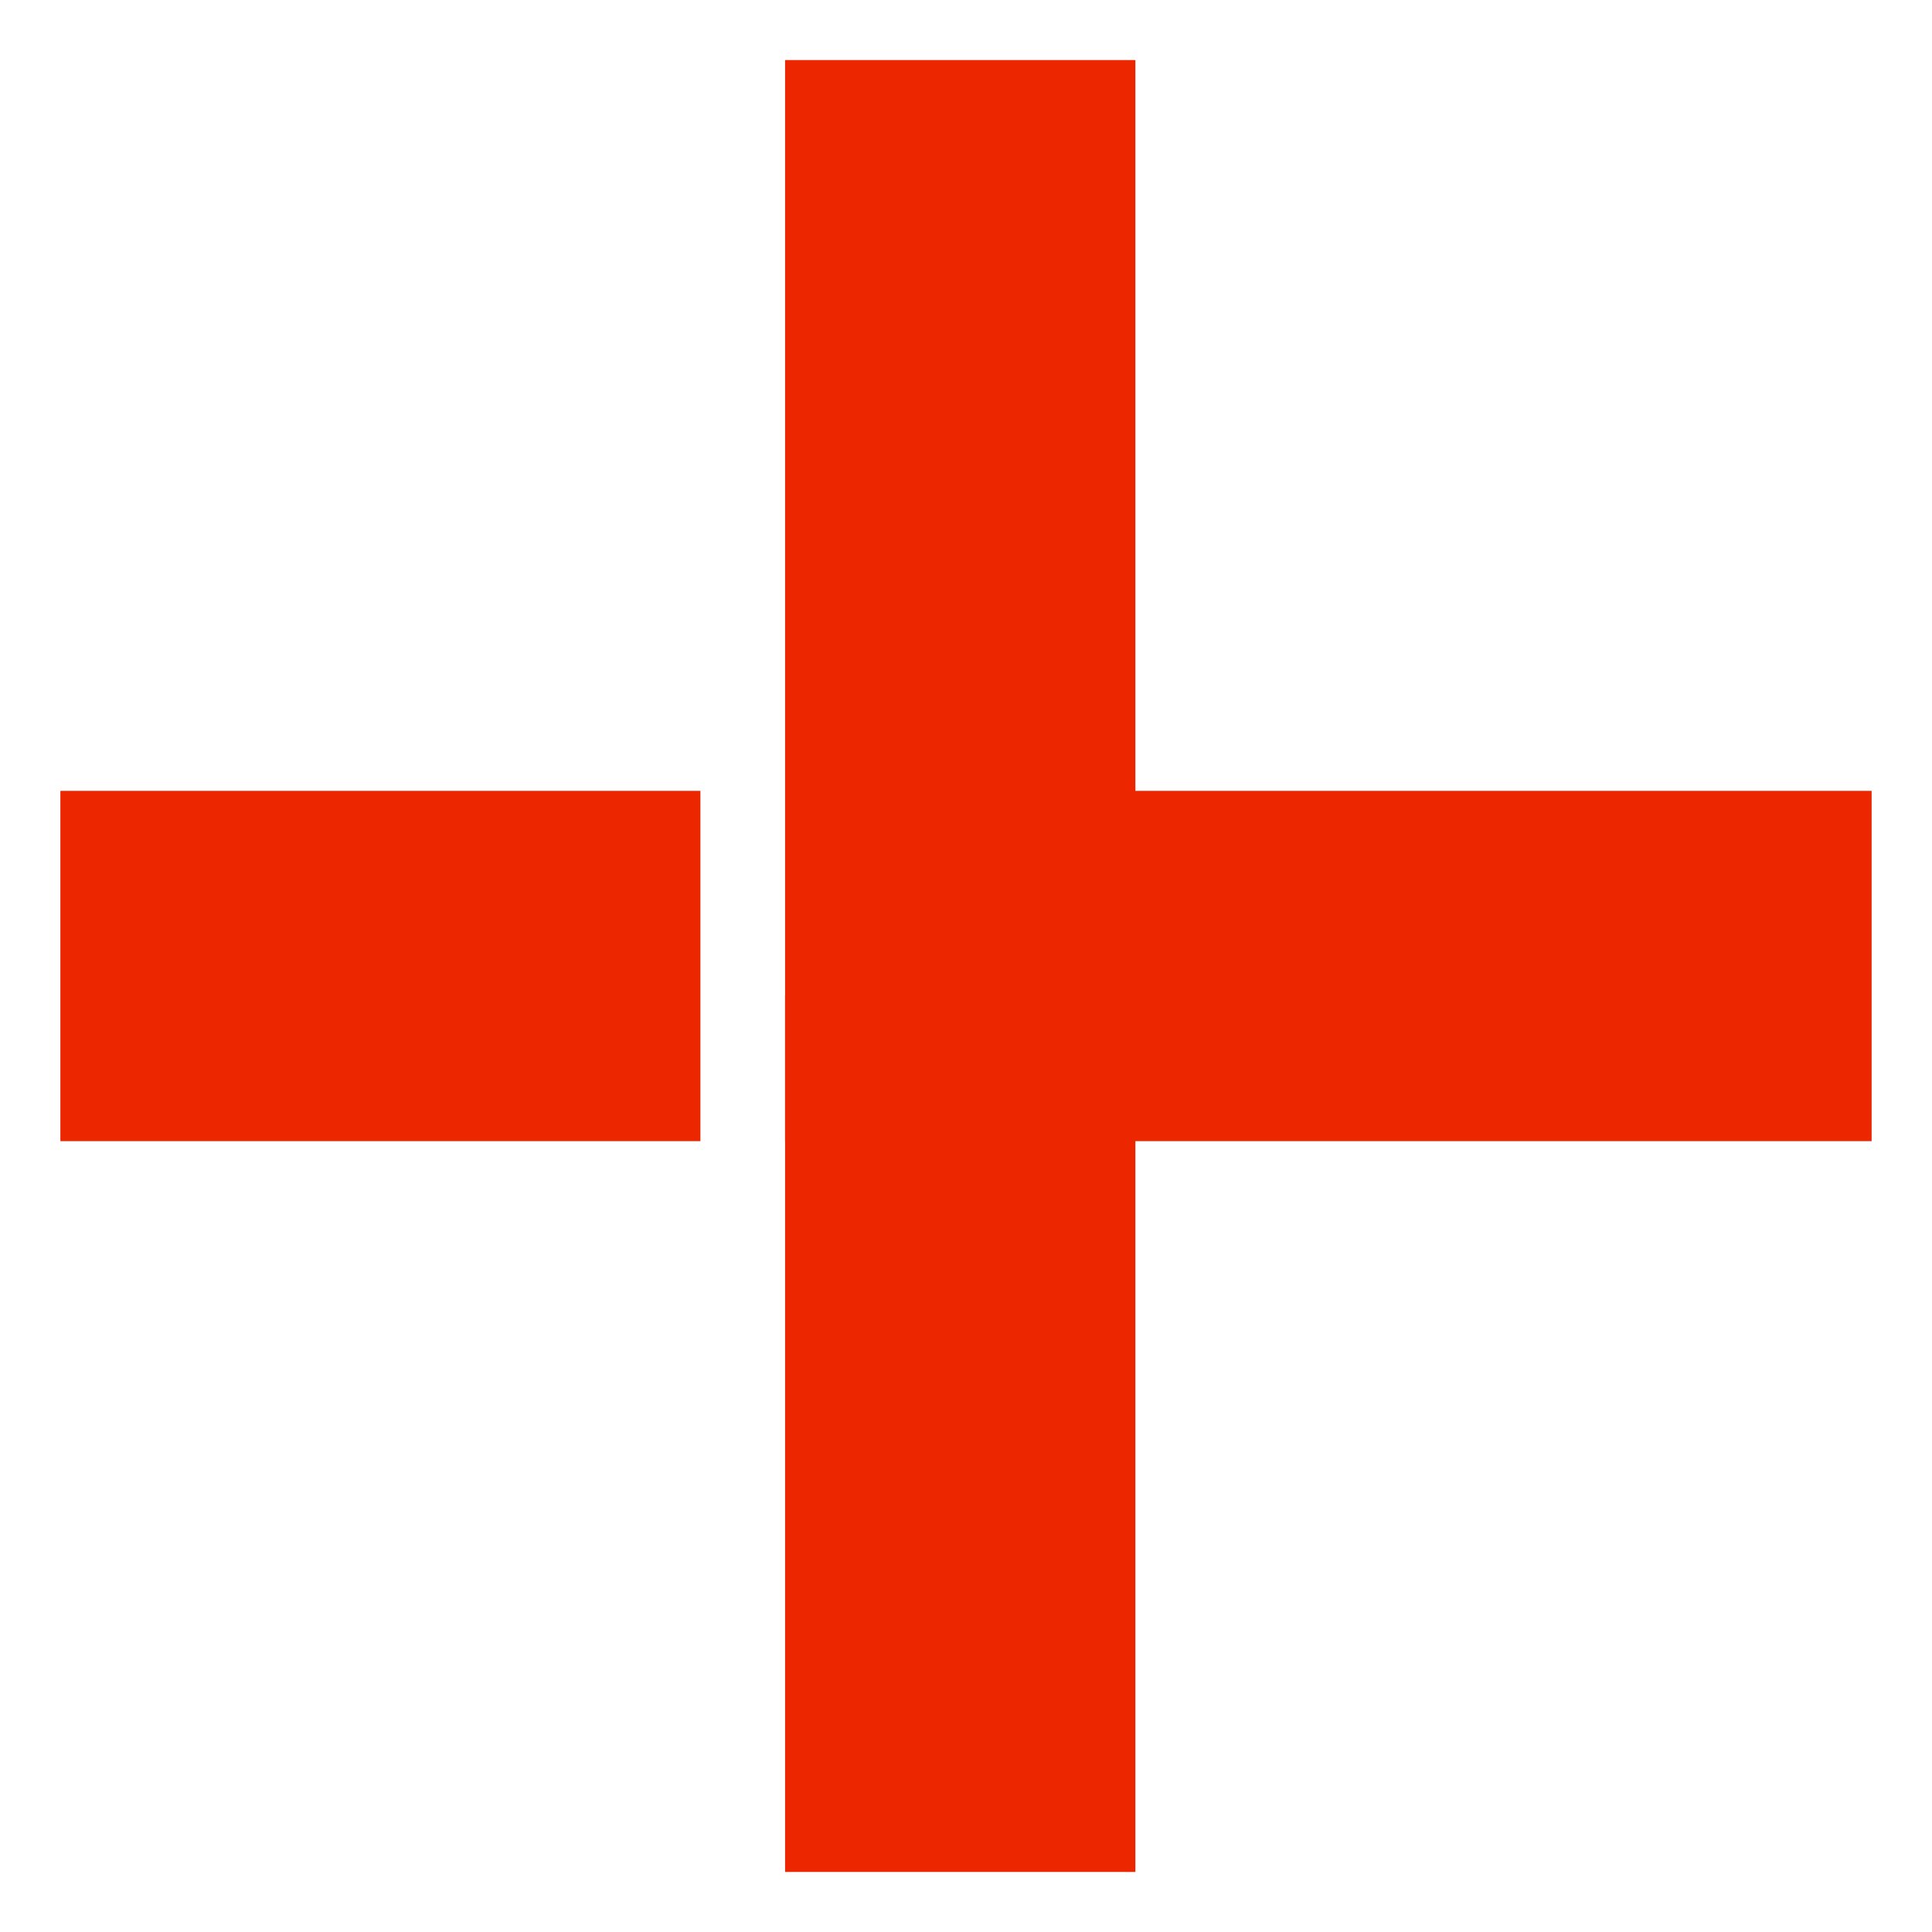 <?xml version="1.0" encoding="UTF-8" standalone="no"?>
<!DOCTYPE svg PUBLIC "-//W3C//DTD SVG 1.1//EN" "http://www.w3.org/Graphics/SVG/1.1/DTD/svg11.dtd">
<svg version="1.1" xmlns="http://www.w3.org/2000/svg" xmlns:xlink="http://www.w3.org/1999/xlink" preserveAspectRatio="xMidYMid meet" viewBox="0 0 640 640" width="640" height="640"><defs><path d="M20 261.98L232.02 261.98L232.02 378.02L20 378.02L20 261.98Z" id="f3s9BQPw6z"></path><path d="M20 261.98L232.02 261.98L232.02 378.02L20 378.02L20 261.98Z" id="b8ttNTBrS"></path><path d="M20 261.98L232.02 261.98L232.02 378.02L20 378.02L20 261.98Z" id="e5QBcoTX3B"></path><path d="M20 261.98L232.02 261.98L232.02 378.02L20 378.02L20 261.98Z" id="b5KpmJqISD"></path><path d="M363.96 261.98L620 261.98L620 378.02L363.96 378.02L363.96 261.98Z" id="f1gGeE7NAS"></path><path d="M363.96 261.98L620 261.98L620 378.02L363.96 378.02L363.96 261.98Z" id="i2HOJxZ1jg"></path><path d="M363.96 261.98L620 261.98L620 378.02L363.96 378.02L363.96 261.98Z" id="d2mdgdpJq"></path><path d="M363.96 261.98L620 261.98L620 378.02L363.96 378.02L363.96 261.98Z" id="c3qC0PMjvQ"></path><path d="M260.07 378.02L260.07 19.89L376.11 19.89L376.11 378.02L260.07 378.02Z" id="dOOffB6Fq"></path><path d="M260.07 378.02L260.07 19.89L376.11 19.89L376.11 378.02L260.07 378.02Z" id="a3bkdAN4FT"></path><path d="M260.07 378.02L260.07 19.89L376.11 19.89L376.11 378.02L260.07 378.02Z" id="b7S077QPE"></path><path d="M260.07 378.02L260.07 19.89L376.11 19.89L376.11 378.02L260.07 378.02Z" id="b3gYV0mid2"></path><path d="M260.07 620.11L260.07 329.74L376.11 329.74L376.11 620.11L260.07 620.11Z" id="a1ysJVAIWa"></path><path d="M260.07 620.11L260.07 329.74L376.11 329.74L376.11 620.11L260.07 620.11Z" id="edKFMBEwN"></path><path d="M260.07 620.11L260.07 329.74L376.11 329.74L376.11 620.11L260.07 620.11Z" id="a3QWATdk45"></path><path d="M260.07 620.11L260.07 329.74L376.11 329.74L376.11 620.11L260.07 620.11Z" id="aQuSOdGbx"></path></defs><g><g><g><use xlink:href="#f3s9BQPw6z" opacity="1" fill="#ec2700" fill-opacity="1"></use><g><use xlink:href="#f3s9BQPw6z" opacity="1" fill-opacity="0" stroke="#000000" stroke-width="1" stroke-opacity="0"></use></g></g><g><use xlink:href="#b8ttNTBrS" opacity="1" fill="#000000" fill-opacity="0"></use><g><use xlink:href="#b8ttNTBrS" opacity="1" fill-opacity="0" stroke="#000000" stroke-width="1" stroke-opacity="0"></use></g></g><g><use xlink:href="#e5QBcoTX3B" opacity="1" fill="#000000" fill-opacity="0"></use><g><use xlink:href="#e5QBcoTX3B" opacity="1" fill-opacity="0" stroke="#000000" stroke-width="1" stroke-opacity="0"></use></g></g><g><use xlink:href="#b5KpmJqISD" opacity="1" fill="#000000" fill-opacity="0"></use><g><use xlink:href="#b5KpmJqISD" opacity="1" fill-opacity="0" stroke="#000000" stroke-width="1" stroke-opacity="0"></use></g></g><g><use xlink:href="#f1gGeE7NAS" opacity="1" fill="#ec2700" fill-opacity="1"></use><g><use xlink:href="#f1gGeE7NAS" opacity="1" fill-opacity="0" stroke="#000000" stroke-width="1" stroke-opacity="0"></use></g></g><g><use xlink:href="#i2HOJxZ1jg" opacity="1" fill="#000000" fill-opacity="0"></use><g><use xlink:href="#i2HOJxZ1jg" opacity="1" fill-opacity="0" stroke="#000000" stroke-width="1" stroke-opacity="0"></use></g></g><g><use xlink:href="#d2mdgdpJq" opacity="1" fill="#000000" fill-opacity="0"></use><g><use xlink:href="#d2mdgdpJq" opacity="1" fill-opacity="0" stroke="#000000" stroke-width="1" stroke-opacity="0"></use></g></g><g><use xlink:href="#c3qC0PMjvQ" opacity="1" fill="#000000" fill-opacity="0"></use><g><use xlink:href="#c3qC0PMjvQ" opacity="1" fill-opacity="0" stroke="#000000" stroke-width="1" stroke-opacity="0"></use></g></g><g><use xlink:href="#dOOffB6Fq" opacity="1" fill="#ec2700" fill-opacity="1"></use><g><use xlink:href="#dOOffB6Fq" opacity="1" fill-opacity="0" stroke="#000000" stroke-width="1" stroke-opacity="0"></use></g></g><g><use xlink:href="#a3bkdAN4FT" opacity="1" fill="#000000" fill-opacity="0"></use><g><use xlink:href="#a3bkdAN4FT" opacity="1" fill-opacity="0" stroke="#000000" stroke-width="1" stroke-opacity="0"></use></g></g><g><use xlink:href="#b7S077QPE" opacity="1" fill="#000000" fill-opacity="0"></use><g><use xlink:href="#b7S077QPE" opacity="1" fill-opacity="0" stroke="#000000" stroke-width="1" stroke-opacity="0"></use></g></g><g><use xlink:href="#b3gYV0mid2" opacity="1" fill="#000000" fill-opacity="0"></use><g><use xlink:href="#b3gYV0mid2" opacity="1" fill-opacity="0" stroke="#000000" stroke-width="1" stroke-opacity="0"></use></g></g><g><use xlink:href="#a1ysJVAIWa" opacity="1" fill="#ec2700" fill-opacity="1"></use><g><use xlink:href="#a1ysJVAIWa" opacity="1" fill-opacity="0" stroke="#000000" stroke-width="1" stroke-opacity="0"></use></g></g><g><use xlink:href="#edKFMBEwN" opacity="1" fill="#000000" fill-opacity="0"></use><g><use xlink:href="#edKFMBEwN" opacity="1" fill-opacity="0" stroke="#000000" stroke-width="1" stroke-opacity="0"></use></g></g><g><use xlink:href="#a3QWATdk45" opacity="1" fill="#000000" fill-opacity="0"></use><g><use xlink:href="#a3QWATdk45" opacity="1" fill-opacity="0" stroke="#000000" stroke-width="1" stroke-opacity="0"></use></g></g><g><use xlink:href="#aQuSOdGbx" opacity="1" fill="#000000" fill-opacity="0"></use><g><use xlink:href="#aQuSOdGbx" opacity="1" fill-opacity="0" stroke="#000000" stroke-width="1" stroke-opacity="0"></use></g></g></g></g></svg>